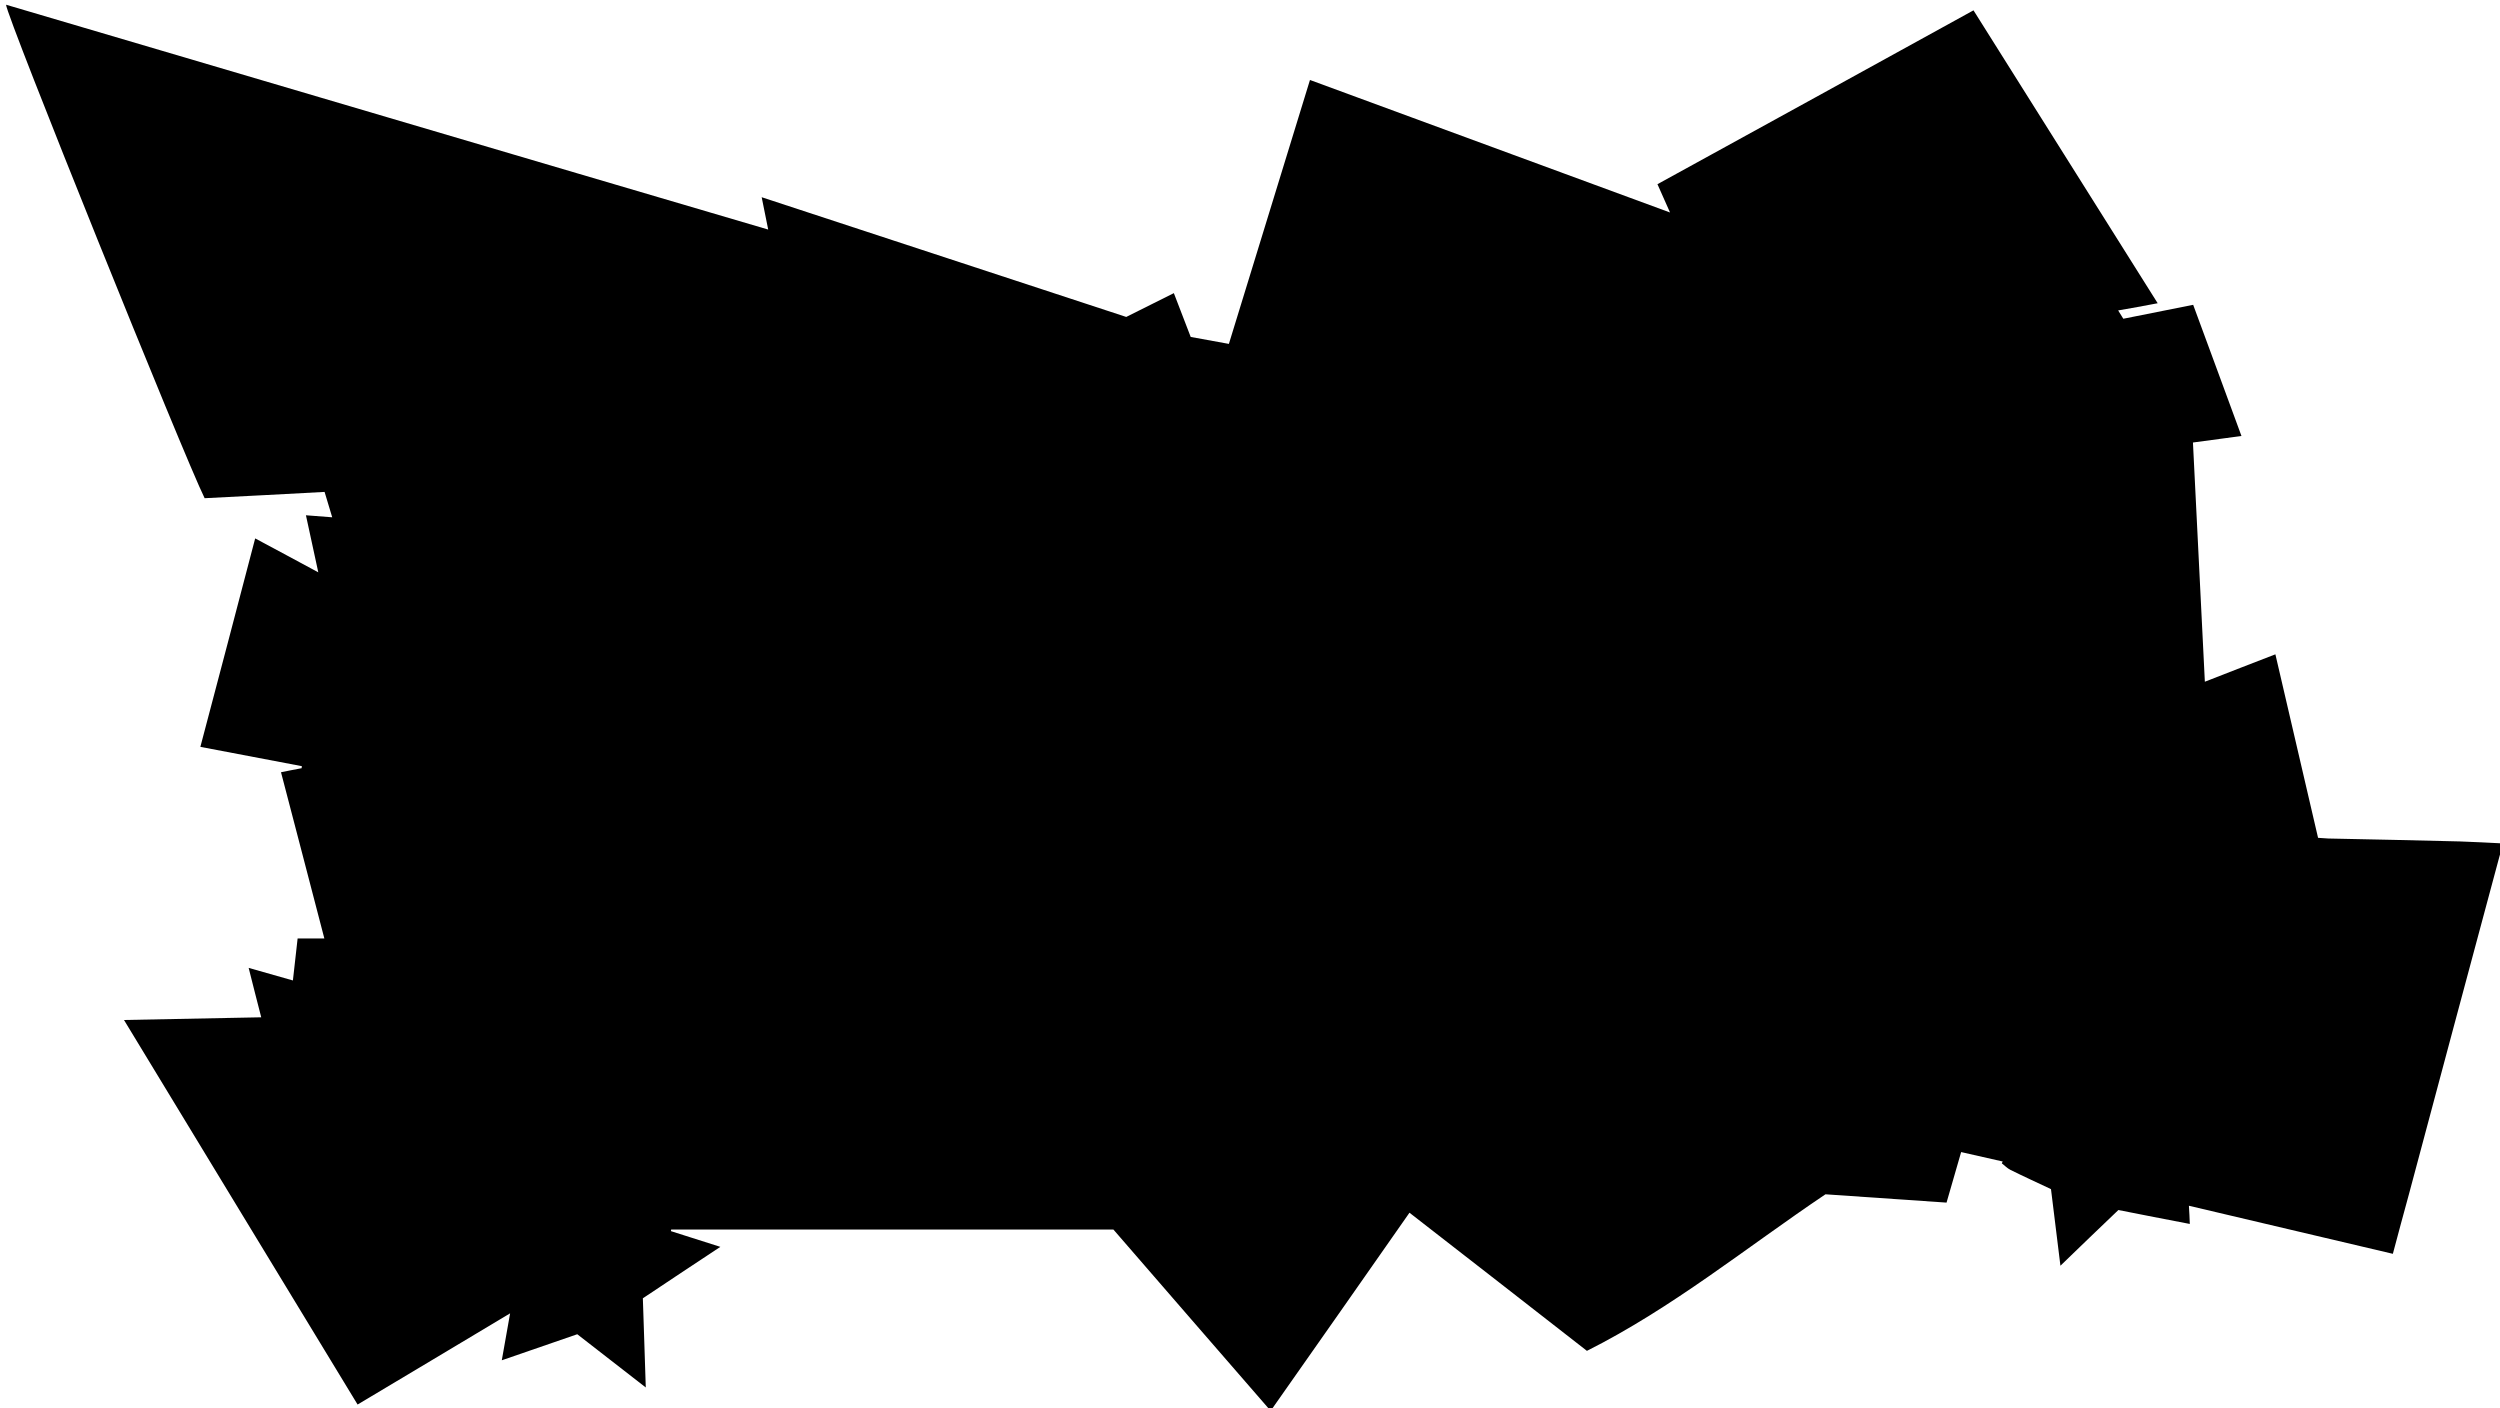<?xml version="1.0" encoding="utf-8"?>
<!-- Generator: Adobe Illustrator 19.1.0, SVG Export Plug-In . SVG Version: 6.00 Build 0)  -->
<svg version="1.1" baseProfile="tiny" id="レイヤー_1"
	 xmlns="http://www.w3.org/2000/svg" xmlns:xlink="http://www.w3.org/1999/xlink" x="0px" y="0px" viewBox="0 0 1113 627"
	 xml:space="preserve">
<g>
	<path d="M1114.5,375.5c0,0.3,0,0.7,0,1c-0.6,1.5-1.3,3.1-1.7,4.6c-13.5,50.1-26.9,100.3-40.3,150.4c-2.4,8.8-4.8,17.6-7.2,26.7
		c-30.4-7.2-60.4-14.2-90.8-21.4c0.2,3.1,0.3,5.3,0.4,8.1c-10.9-2.1-21.3-4.1-31.8-6.2c-8.4,8-16.7,16-25.8,24.8
		c-1.5-12.2-2.8-23-4.2-34.1c-6.1-2.9-12.1-5.6-18.1-8.6c-1.4-0.7-2.5-1.9-3.8-2.9c0.1-0.3,0.3-0.5,0.4-0.8
		c-6.1-1.4-12.2-2.8-18.5-4.2c-2.3,7.9-4.4,15.1-6.5,22.5c-18.3-1.3-36.1-2.5-53.9-3.7c-35.1,23.6-68,50.5-106.2,69.7
		c-26.1-20.4-52.4-40.8-79-61.5c-20.6,29.5-41,58.6-61.8,88.2c-23.7-27.3-46.9-54-70-80.7c-65.9,0-131.4,0-196.9,0
		c0,0.2-0.1,0.5-0.1,0.7c7,2.2,14,4.5,22,7c-12.1,8-23.3,15.4-34.5,22.9c0.4,13.1,0.9,25.9,1.3,39.7c-10.8-8.4-20.7-16.1-30.5-23.7
		c-11.2,3.9-22.1,7.6-33.6,11.6c1.3-7.2,2.4-13.6,3.7-20.9c-23.3,14-45.5,27.2-67.9,40.6c-34.8-57.3-69.2-113.8-104-171.2
		c20.9-0.4,40.7-0.8,61.1-1.2c-1.9-7.5-3.7-14.3-5.6-22c7,2,13.1,3.7,19.7,5.6c0.7-6.5,1.4-12.7,2.1-18.7c4.2,0,7.9,0,11.9,0
		c-6.5-24.8-12.8-49.3-19.3-74c3.6-0.7,6.4-1.3,9.2-1.8c0-0.3,0-0.6,0.1-0.9c-14.9-2.8-29.8-5.7-45.2-8.6
		c8.2-31.1,16.3-61.7,24.4-92.8c9.6,5.1,18.4,9.9,28.1,15.1c-1.9-8.9-3.7-16.9-5.5-25.4c4.3,0.3,7.7,0.6,11.7,0.9
		c-1.2-4.1-2.3-7.5-3.4-11.3c-18.1,1-35.8,1.9-53.4,2.8C82.2,203.9,2.6,6.6,2.7,2.1c113,33.3,225.7,66.7,339.3,100.1
		c-1.1-5.4-1.9-9.5-2.9-14.4c54.8,18,108.7,35.7,162.3,53.3c7.2-3.6,14-7,21.2-10.6c2.6,6.7,5,13.1,7.5,19.5c5.7,1,11.2,2,17,3.1
		c12.1-39.3,24-78.1,36.1-117.5c53.6,19.7,106.5,39.2,160.3,59c-2.1-4.7-3.7-8.4-5.6-12.6c47-25.8,93.7-51.5,140.7-77.4
		c27.5,43.7,54.6,86.9,82,130.4c-6.3,1.2-11.7,2.2-17.6,3.2c1,1.6,1.6,2.6,2.3,3.7c10.4-2.1,20.6-4.1,31.1-6.2
		c7.2,19.6,14.3,38.7,21.5,58.4c-7.4,1-14.2,1.9-21.6,2.9c1.8,35.5,3.5,70.7,5.3,106.5c10.6-4.2,20.9-8.1,31.4-12.2
		c6.4,27.7,12.7,54.7,19,81.7c1.9,0.1,3.2,0.2,4.6,0.3c19.5,0.4,39,0.8,58.5,1.3C1101.5,374.8,1108,375.2,1114.5,375.5z"/>
</g>
</svg>

